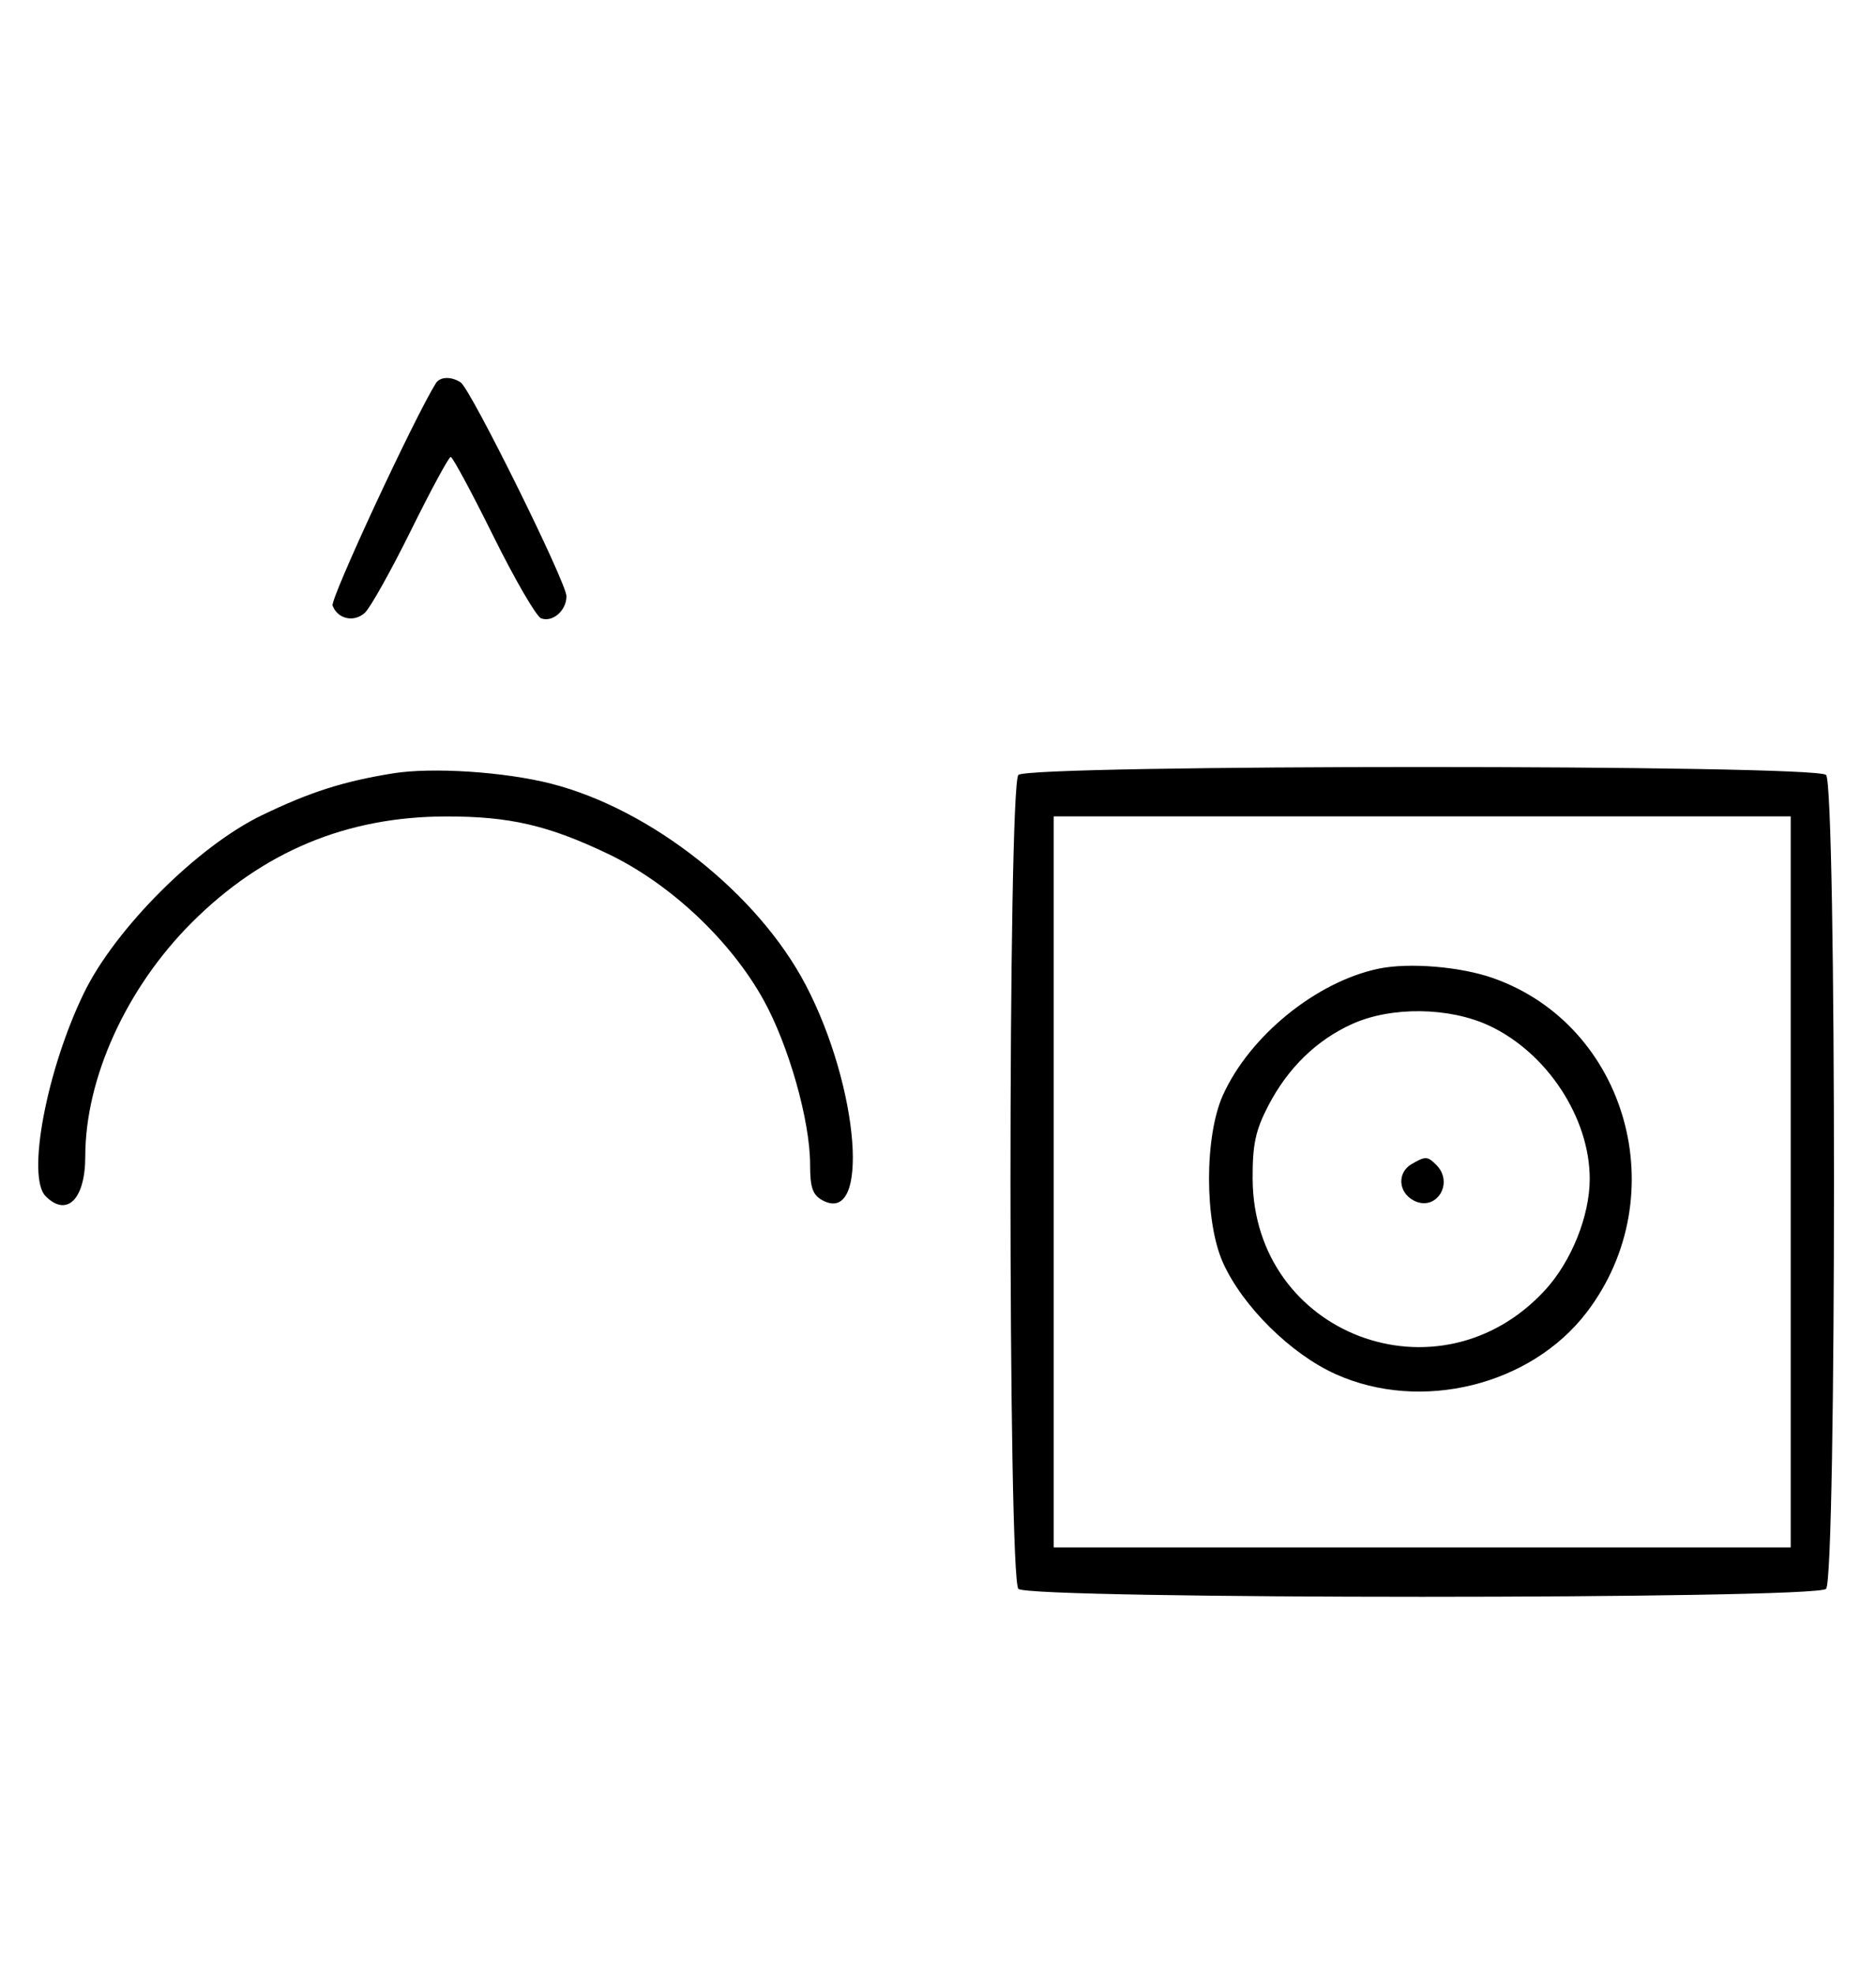 <svg xmlns="http://www.w3.org/2000/svg" width="308" height="324" viewBox="0 0 308 324" version="1.1">
	<path d="M 71.550 62.918 C 67.869 68.875, 54.190 98.331, 54.604 99.410 C 55.450 101.615, 58.110 102.210, 59.895 100.594 C 60.778 99.795, 64.185 93.709, 67.467 87.070 C 70.748 80.432, 73.687 75, 73.997 75 C 74.308 75, 77.453 80.837, 80.986 87.972 C 84.520 95.106, 88.050 101.189, 88.832 101.489 C 90.716 102.212, 93 100.227, 93 97.866 C 93 95.626, 77.264 63.831, 75.628 62.765 C 74.071 61.751, 72.229 61.820, 71.550 62.918 M 64.500 126.944 C 56.325 128.268, 50.930 129.991, 43 133.814 C 32.444 138.903, 18.927 152.404, 13.778 163 C 7.648 175.615, 4.334 193.191, 7.491 196.348 C 10.992 199.850, 14 196.834, 14 189.823 C 14 176.987, 20.739 162.179, 31.459 151.459 C 43.129 139.789, 56.871 134.046, 73.201 134.015 C 83.649 133.995, 89.980 135.455, 99.820 140.153 C 109.977 145.002, 119.912 154.325, 125.340 164.101 C 129.485 171.566, 133 183.966, 133 191.125 C 133 194.956, 133.418 196.154, 135.064 197.034 C 142.869 201.211, 141.090 178.529, 132.293 161.700 C 124.457 146.708, 106.926 132.840, 90.500 128.638 C 82.849 126.680, 70.928 125.904, 64.500 126.944 M 167.200 127.200 C 165.465 128.935, 165.465 259.065, 167.200 260.800 C 168.935 262.535, 298.065 262.535, 299.800 260.800 C 301.535 259.065, 301.535 128.935, 299.800 127.200 C 298.065 125.465, 168.935 125.465, 167.200 127.200 M 173 194 L 173 254 233.500 254 L 294 254 294 194 L 294 134 233.500 134 L 173 134 173 194 M 226.355 158.998 C 216.139 161.122, 205.181 170.013, 200.788 179.741 C 197.728 186.517, 197.735 200.498, 200.801 207.291 C 204.026 214.435, 211.927 222.244, 219.278 225.553 C 233.296 231.863, 251.340 227.420, 260.508 215.400 C 275.051 196.334, 267.202 168.333, 245.132 160.547 C 239.788 158.661, 231.330 157.964, 226.355 158.998 M 222 168.079 C 216.134 170.731, 211.447 175.296, 208.222 181.500 C 206.130 185.523, 205.629 187.867, 205.657 193.500 C 205.782 219.084, 236.302 230.679, 253.683 211.746 C 257.999 207.045, 261 199.561, 261 193.500 C 261 183.480, 253.989 172.797, 244.500 168.358 C 237.952 165.296, 228.417 165.177, 222 168.079 M 231.750 191.080 C 229.372 192.465, 229.542 195.685, 232.064 197.034 C 235.753 199.008, 238.819 194.219, 235.800 191.200 C 234.367 189.767, 234.022 189.757, 231.750 191.080 " stroke="none" fill="black" fill-rule="evenodd"/>
</svg>